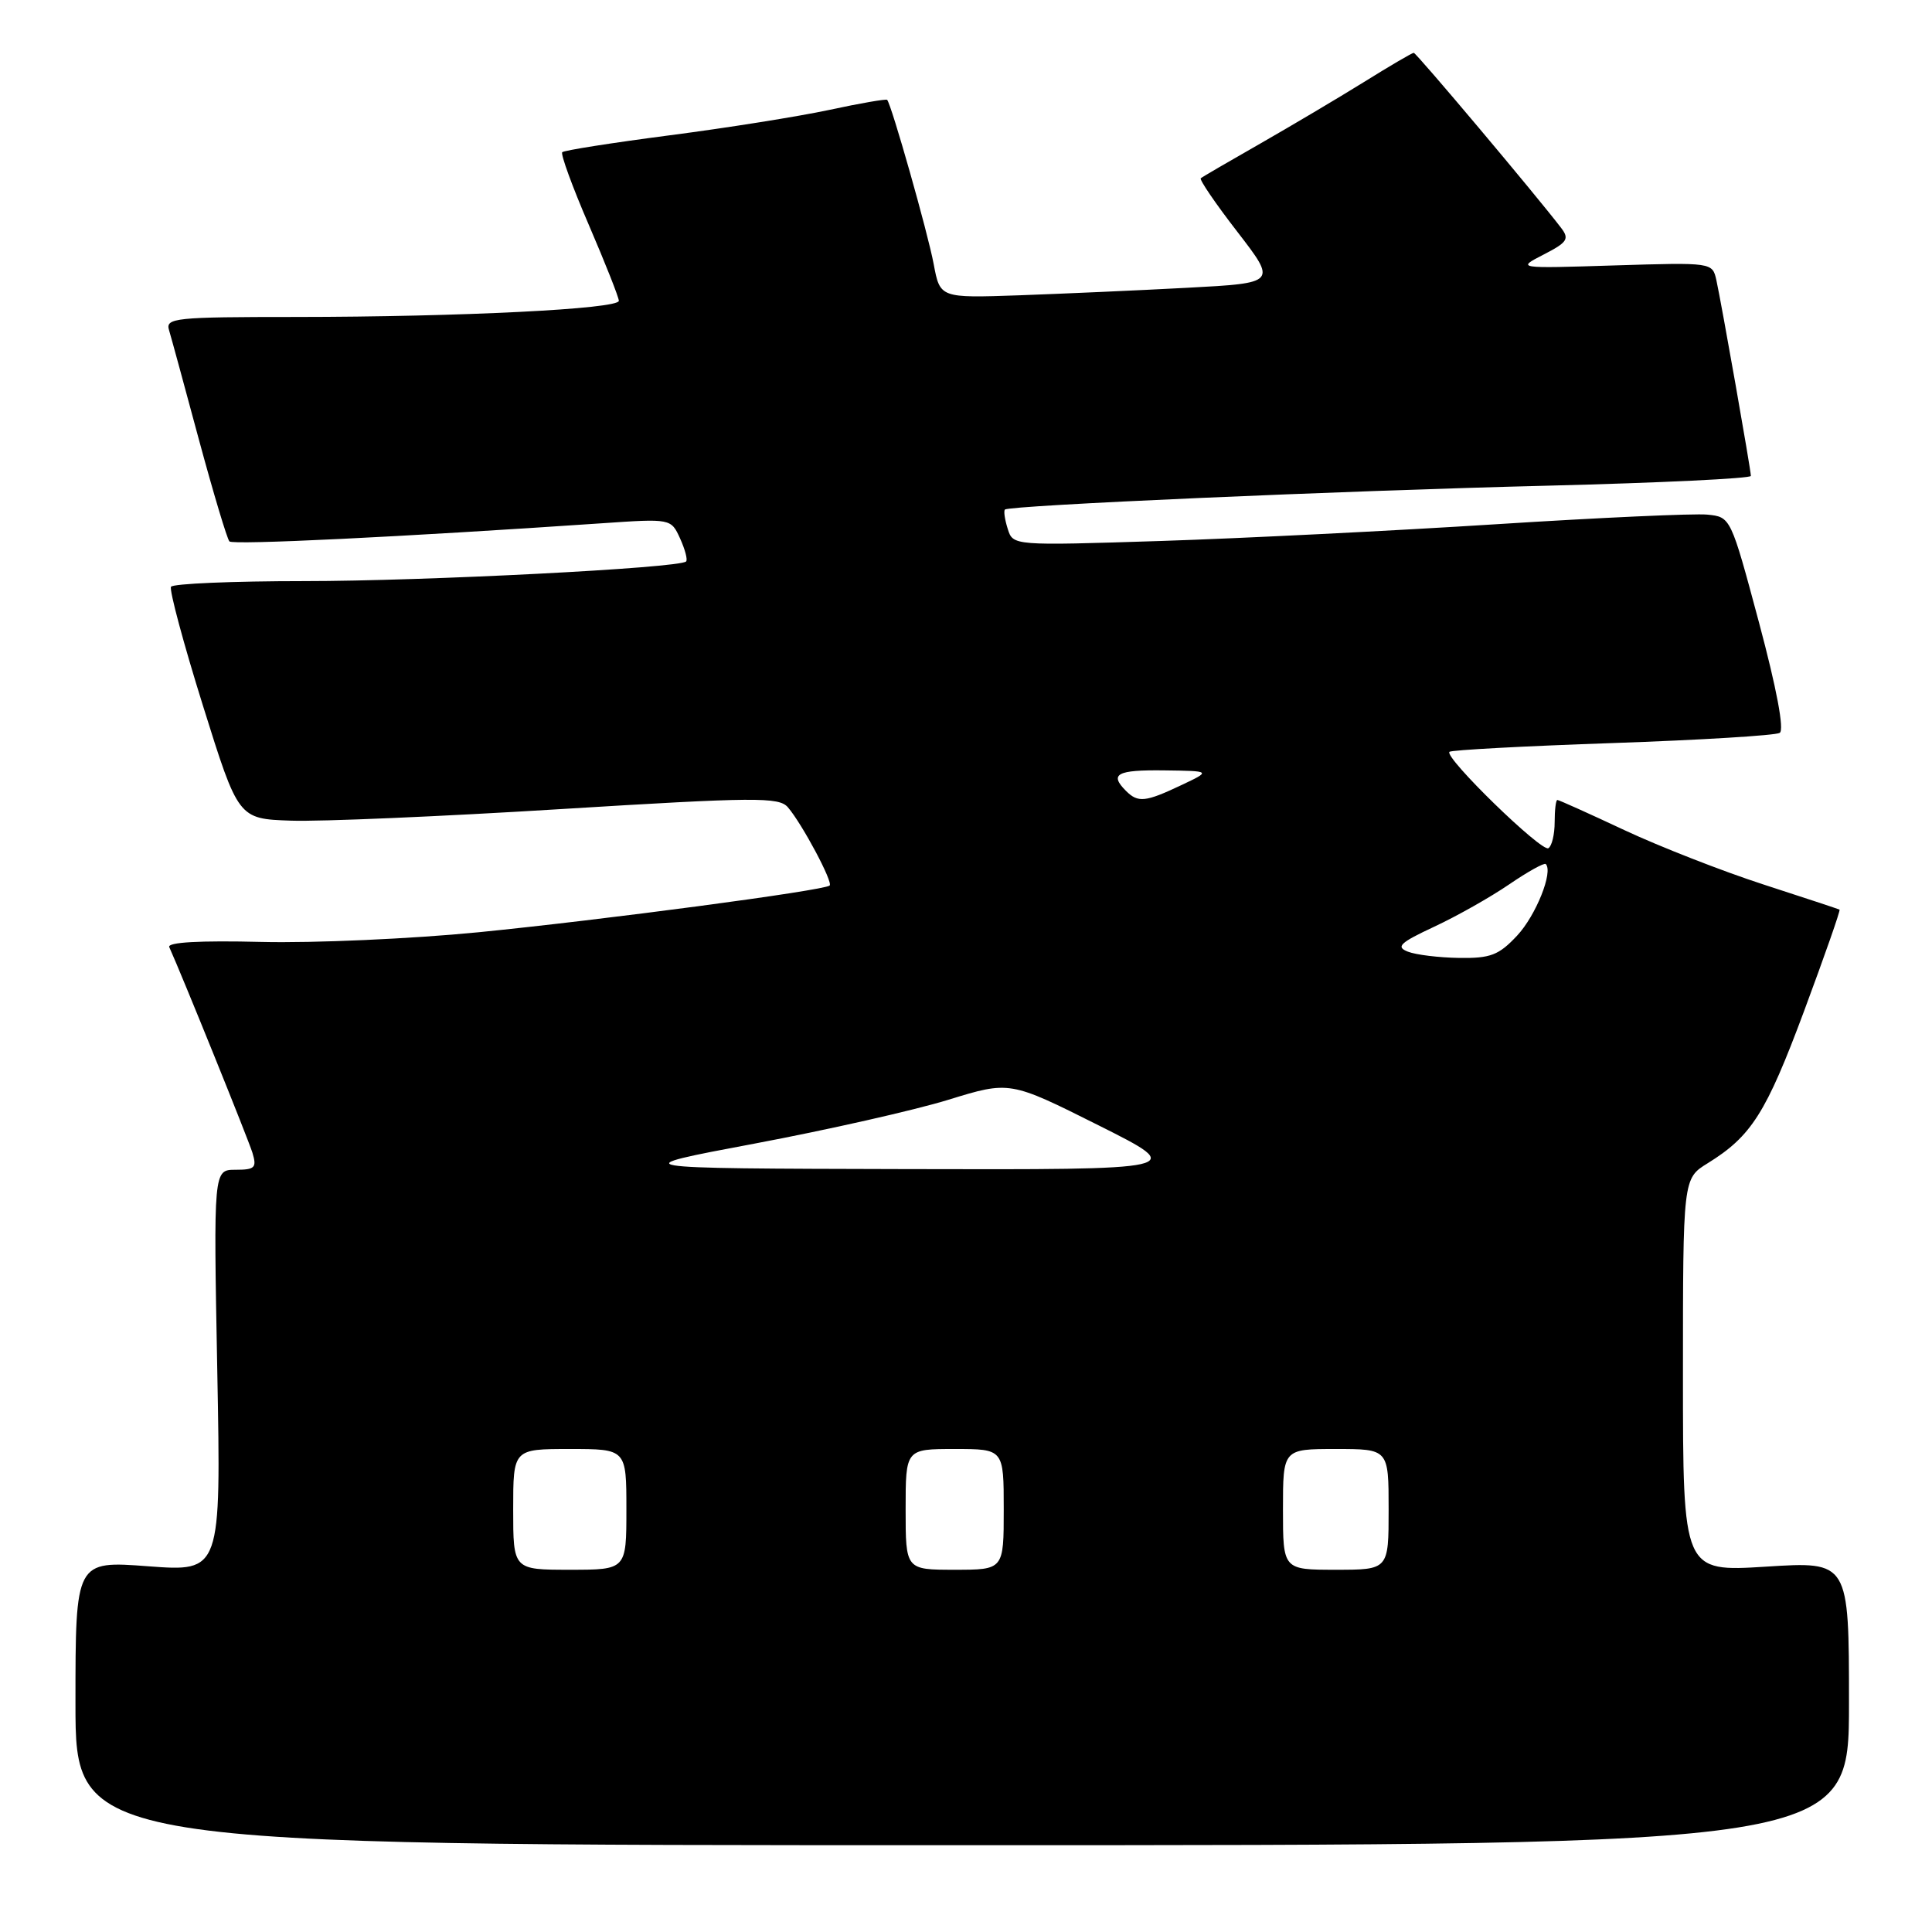 <?xml version="1.0" encoding="UTF-8" standalone="no"?>
<!DOCTYPE svg PUBLIC "-//W3C//DTD SVG 1.1//EN" "http://www.w3.org/Graphics/SVG/1.1/DTD/svg11.dtd" >
<svg xmlns="http://www.w3.org/2000/svg" xmlns:xlink="http://www.w3.org/1999/xlink" version="1.1" viewBox="0 0 256 256">
 <g >
 <path fill="currentColor"
d=" M 245.00 225.70 C 245.00 206.89 245.00 206.89 234.00 207.59 C 223.00 208.28 223.00 208.28 223.00 182.22 C 223.00 156.16 223.00 156.16 226.27 154.14 C 232.07 150.55 234.01 147.50 239.05 133.97 C 241.77 126.65 243.89 120.61 243.75 120.53 C 243.61 120.45 239.06 118.95 233.64 117.19 C 228.22 115.43 219.95 112.20 215.25 110.00 C 210.56 107.80 206.56 106.00 206.36 106.00 C 206.16 106.00 206.00 107.32 206.00 108.94 C 206.00 110.56 205.63 112.11 205.17 112.39 C 204.28 112.95 191.32 100.34 192.06 99.62 C 192.30 99.38 202.02 98.86 213.66 98.46 C 225.29 98.06 235.27 97.45 235.82 97.11 C 236.45 96.72 235.42 91.26 233.08 82.50 C 229.33 68.51 229.33 68.50 226.23 68.19 C 224.52 68.02 211.96 68.59 198.31 69.46 C 184.67 70.33 164.66 71.33 153.87 71.68 C 134.23 72.31 134.23 72.31 133.53 70.08 C 133.14 68.85 132.97 67.70 133.16 67.52 C 133.75 66.96 177.35 65.04 205.25 64.35 C 219.96 63.98 232.00 63.40 232.00 63.06 C 232.00 62.26 228.12 40.29 227.43 37.13 C 226.90 34.77 226.90 34.77 213.92 35.17 C 200.94 35.58 200.94 35.58 204.54 33.73 C 207.69 32.11 207.98 31.66 206.85 30.19 C 203.52 25.83 187.67 7.00 187.33 7.00 C 187.12 7.00 184.15 8.74 180.73 10.87 C 177.30 13.00 171.12 16.66 167.00 19.02 C 162.88 21.37 159.32 23.44 159.11 23.62 C 158.90 23.80 161.08 27.00 163.96 30.72 C 169.19 37.50 169.19 37.50 157.35 38.13 C 150.83 38.48 140.79 38.92 135.03 39.13 C 124.56 39.49 124.56 39.49 123.72 35.00 C 122.94 30.83 118.12 13.84 117.55 13.23 C 117.41 13.09 113.97 13.68 109.90 14.56 C 105.83 15.43 96.30 16.95 88.72 17.93 C 81.14 18.92 74.74 19.92 74.50 20.17 C 74.26 20.41 75.84 24.75 78.03 29.82 C 80.21 34.89 82.00 39.41 82.00 39.86 C 82.00 40.94 61.01 41.99 39.18 42.00 C 23.16 42.00 21.90 42.13 22.40 43.75 C 22.69 44.71 24.48 51.28 26.38 58.34 C 28.29 65.40 30.10 71.43 30.40 71.74 C 30.90 72.23 53.00 71.16 79.71 69.34 C 88.91 68.71 88.91 68.71 90.12 71.36 C 90.78 72.82 91.14 74.18 90.91 74.40 C 89.99 75.27 56.29 77.00 40.28 77.00 C 30.84 77.00 22.91 77.34 22.66 77.75 C 22.41 78.16 24.31 85.25 26.89 93.50 C 31.58 108.50 31.58 108.50 38.54 108.74 C 42.37 108.88 58.46 108.19 74.29 107.21 C 100.13 105.62 103.22 105.60 104.40 106.97 C 106.32 109.22 110.42 116.92 109.93 117.34 C 109.15 118.01 79.83 121.90 63.39 123.53 C 54.53 124.40 41.59 124.98 34.63 124.81 C 26.45 124.61 22.13 124.85 22.43 125.50 C 24.16 129.34 32.89 150.93 33.45 152.75 C 34.05 154.73 33.78 155.00 31.21 155.00 C 28.29 155.00 28.29 155.00 28.79 181.63 C 29.29 208.26 29.29 208.26 19.64 207.54 C 10.00 206.81 10.00 206.81 10.00 225.66 C 10.00 244.50 10.00 244.50 127.50 244.50 C 245.00 244.50 245.00 244.50 245.00 225.70 Z  M 68.00 200.00 C 68.00 192.00 68.00 192.00 75.50 192.00 C 83.00 192.00 83.00 192.00 83.00 200.00 C 83.00 208.00 83.00 208.00 75.50 208.00 C 68.00 208.00 68.00 208.00 68.00 200.00 Z  M 120.00 200.00 C 120.00 192.00 120.00 192.00 126.50 192.00 C 133.00 192.00 133.00 192.00 133.00 200.00 C 133.00 208.00 133.00 208.00 126.50 208.00 C 120.00 208.00 120.00 208.00 120.00 200.00 Z  M 170.00 200.00 C 170.00 192.00 170.00 192.00 177.00 192.00 C 184.00 192.00 184.00 192.00 184.00 200.00 C 184.00 208.00 184.00 208.00 177.00 208.00 C 170.00 208.00 170.00 208.00 170.00 200.00 Z  M 100.00 151.53 C 109.62 149.72 121.17 147.11 125.65 145.73 C 133.80 143.22 133.80 143.22 145.56 149.11 C 157.31 155.00 157.31 155.00 119.90 154.91 C 82.50 154.82 82.50 154.82 100.00 151.53 Z  M 186.55 126.10 C 184.92 125.46 185.49 124.92 190.05 122.79 C 193.05 121.39 197.51 118.87 199.98 117.18 C 202.44 115.50 204.62 114.29 204.82 114.49 C 205.84 115.51 203.52 121.30 201.03 123.97 C 198.60 126.57 197.50 126.99 193.35 126.93 C 190.68 126.89 187.62 126.52 186.55 126.10 Z  M 149.20 104.80 C 146.96 102.56 147.99 102.00 154.25 102.08 C 160.50 102.16 160.50 102.16 156.50 104.05 C 151.77 106.29 150.79 106.39 149.20 104.80 Z "/>
</g>
</svg>